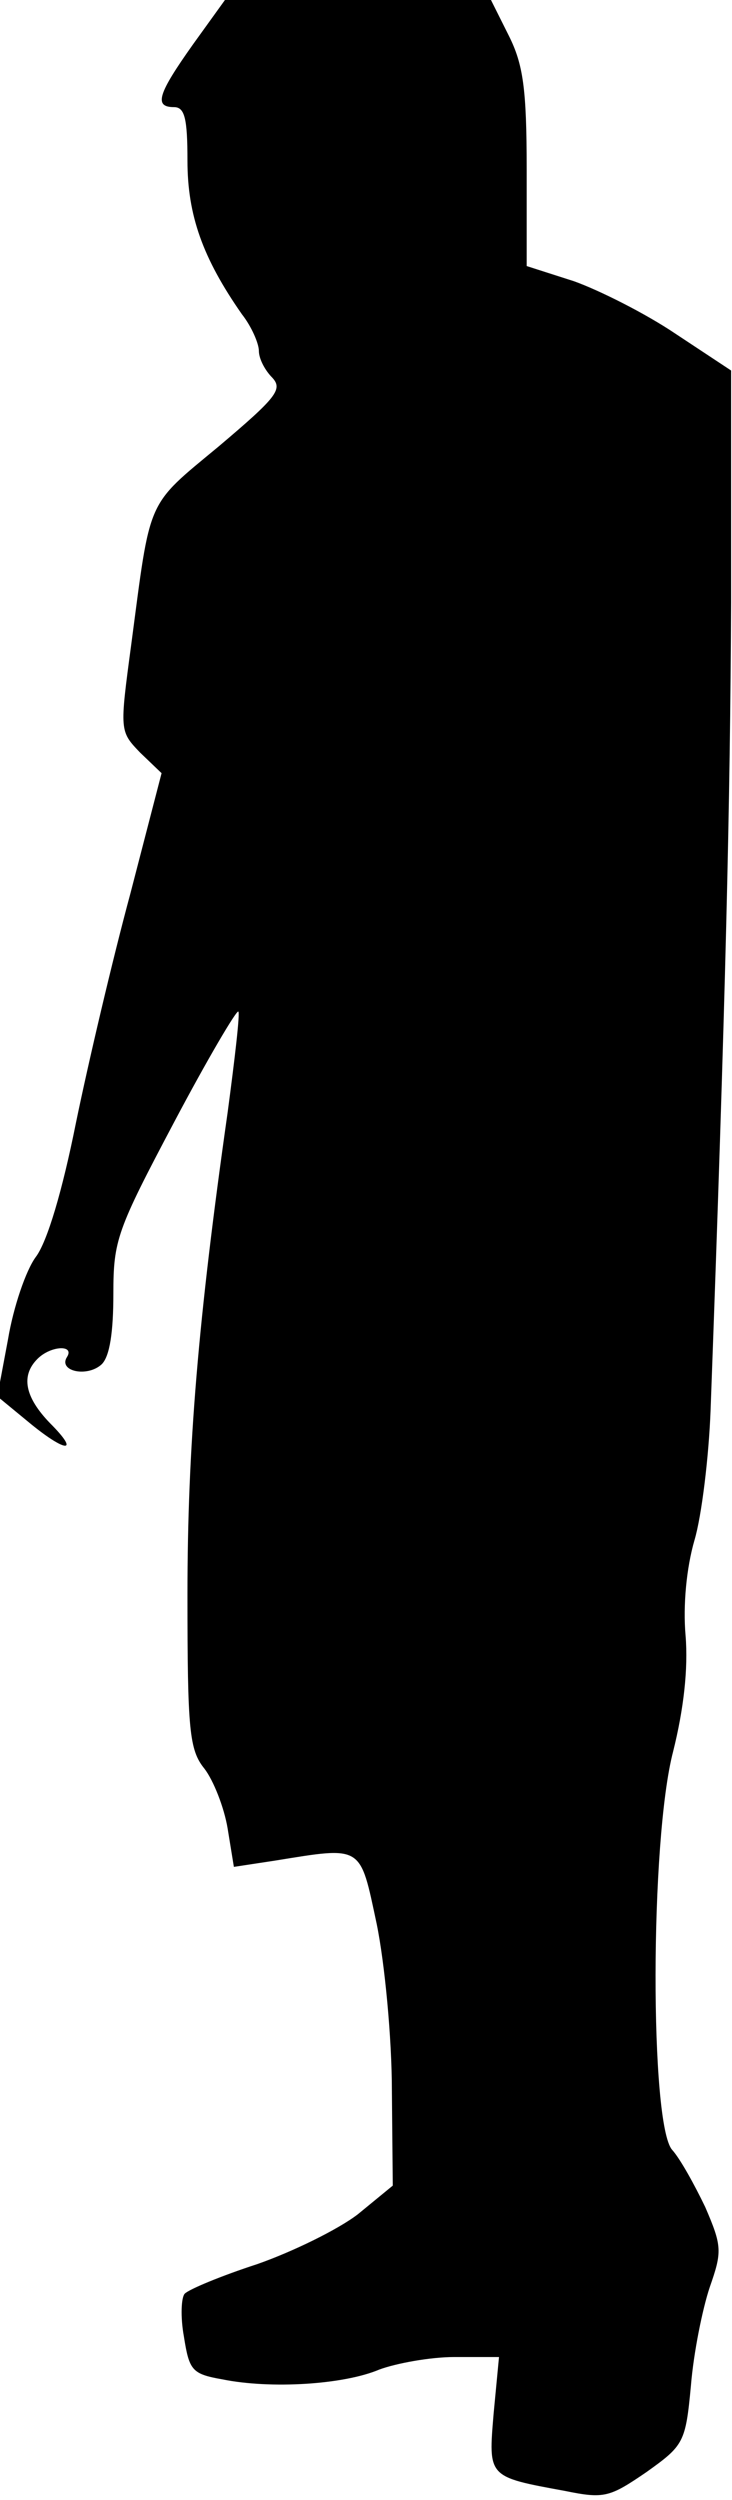 <?xml version="1.0" standalone="no"?>
<!DOCTYPE svg PUBLIC "-//W3C//DTD SVG 20010904//EN"
 "http://www.w3.org/TR/2001/REC-SVG-20010904/DTD/svg10.dtd">
<svg version="1.0" xmlns="http://www.w3.org/2000/svg"
 width="82pt" height="280pt" viewBox="0 0 82 280"
 preserveAspectRatio="xMidYMid meet">
<g transform="translate(0,280) scale(0.1,-0.1)"
fill="#000000" stroke="none">
<path fill="#000000" stroke="none" d="M216 2750 c-39 -55 -44 -70 -21 -70 12
0 15 -13 15 -60 0 -61 17 -109 61 -172 11 -14 19 -33 19 -41 0 -9 7 -22 15
-30 12 -13 5 -22 -60 -77 -82 -68 -76 -56 -98 -222 -13 -97 -13 -97 10 -121
l24 -23 -35 -135 c-20 -74 -47 -189 -61 -257 -15 -75 -32 -133 -45 -150 -11
-15 -25 -56 -31 -92 l-12 -64 34 -28 c42 -35 60 -37 25 -2 -28 29 -33 53 -14
72 15 15 42 16 33 2 -10 -16 23 -23 39 -8 9 9 13 36 13 79 0 60 4 71 68 192
37 70 70 126 72 124 2 -2 -4 -53 -12 -113 -33 -232 -45 -375 -45 -540 0 -152
2 -174 19 -195 10 -13 22 -43 26 -67 l7 -43 46 7 c99 16 95 18 114 -71 9 -44
17 -128 17 -187 l1 -106 -39 -32 c-22 -17 -73 -42 -113 -56 -40 -13 -76 -28
-81 -33 -4 -4 -5 -26 -1 -48 6 -38 9 -42 43 -48 54 -11 136 -6 176 11 19 7 57
14 84 14 l50 0 -6 -63 c-6 -72 -7 -71 80 -87 44 -9 50 -7 91 21 42 30 44 33
50 97 3 37 13 86 21 110 14 40 14 46 -5 90 -12 25 -28 54 -37 64 -25 28 -25
346 1 446 12 48 17 93 14 130 -3 34 1 76 10 107 8 27 16 93 18 145 17 463 22
682 23 905 l0 260 -62 41 c-34 23 -86 49 -114 59 l-53 17 0 109 c0 90 -4 117
-20 149 l-20 40 -149 0 -149 0 -36 -50z"/>
</g>
</svg>
